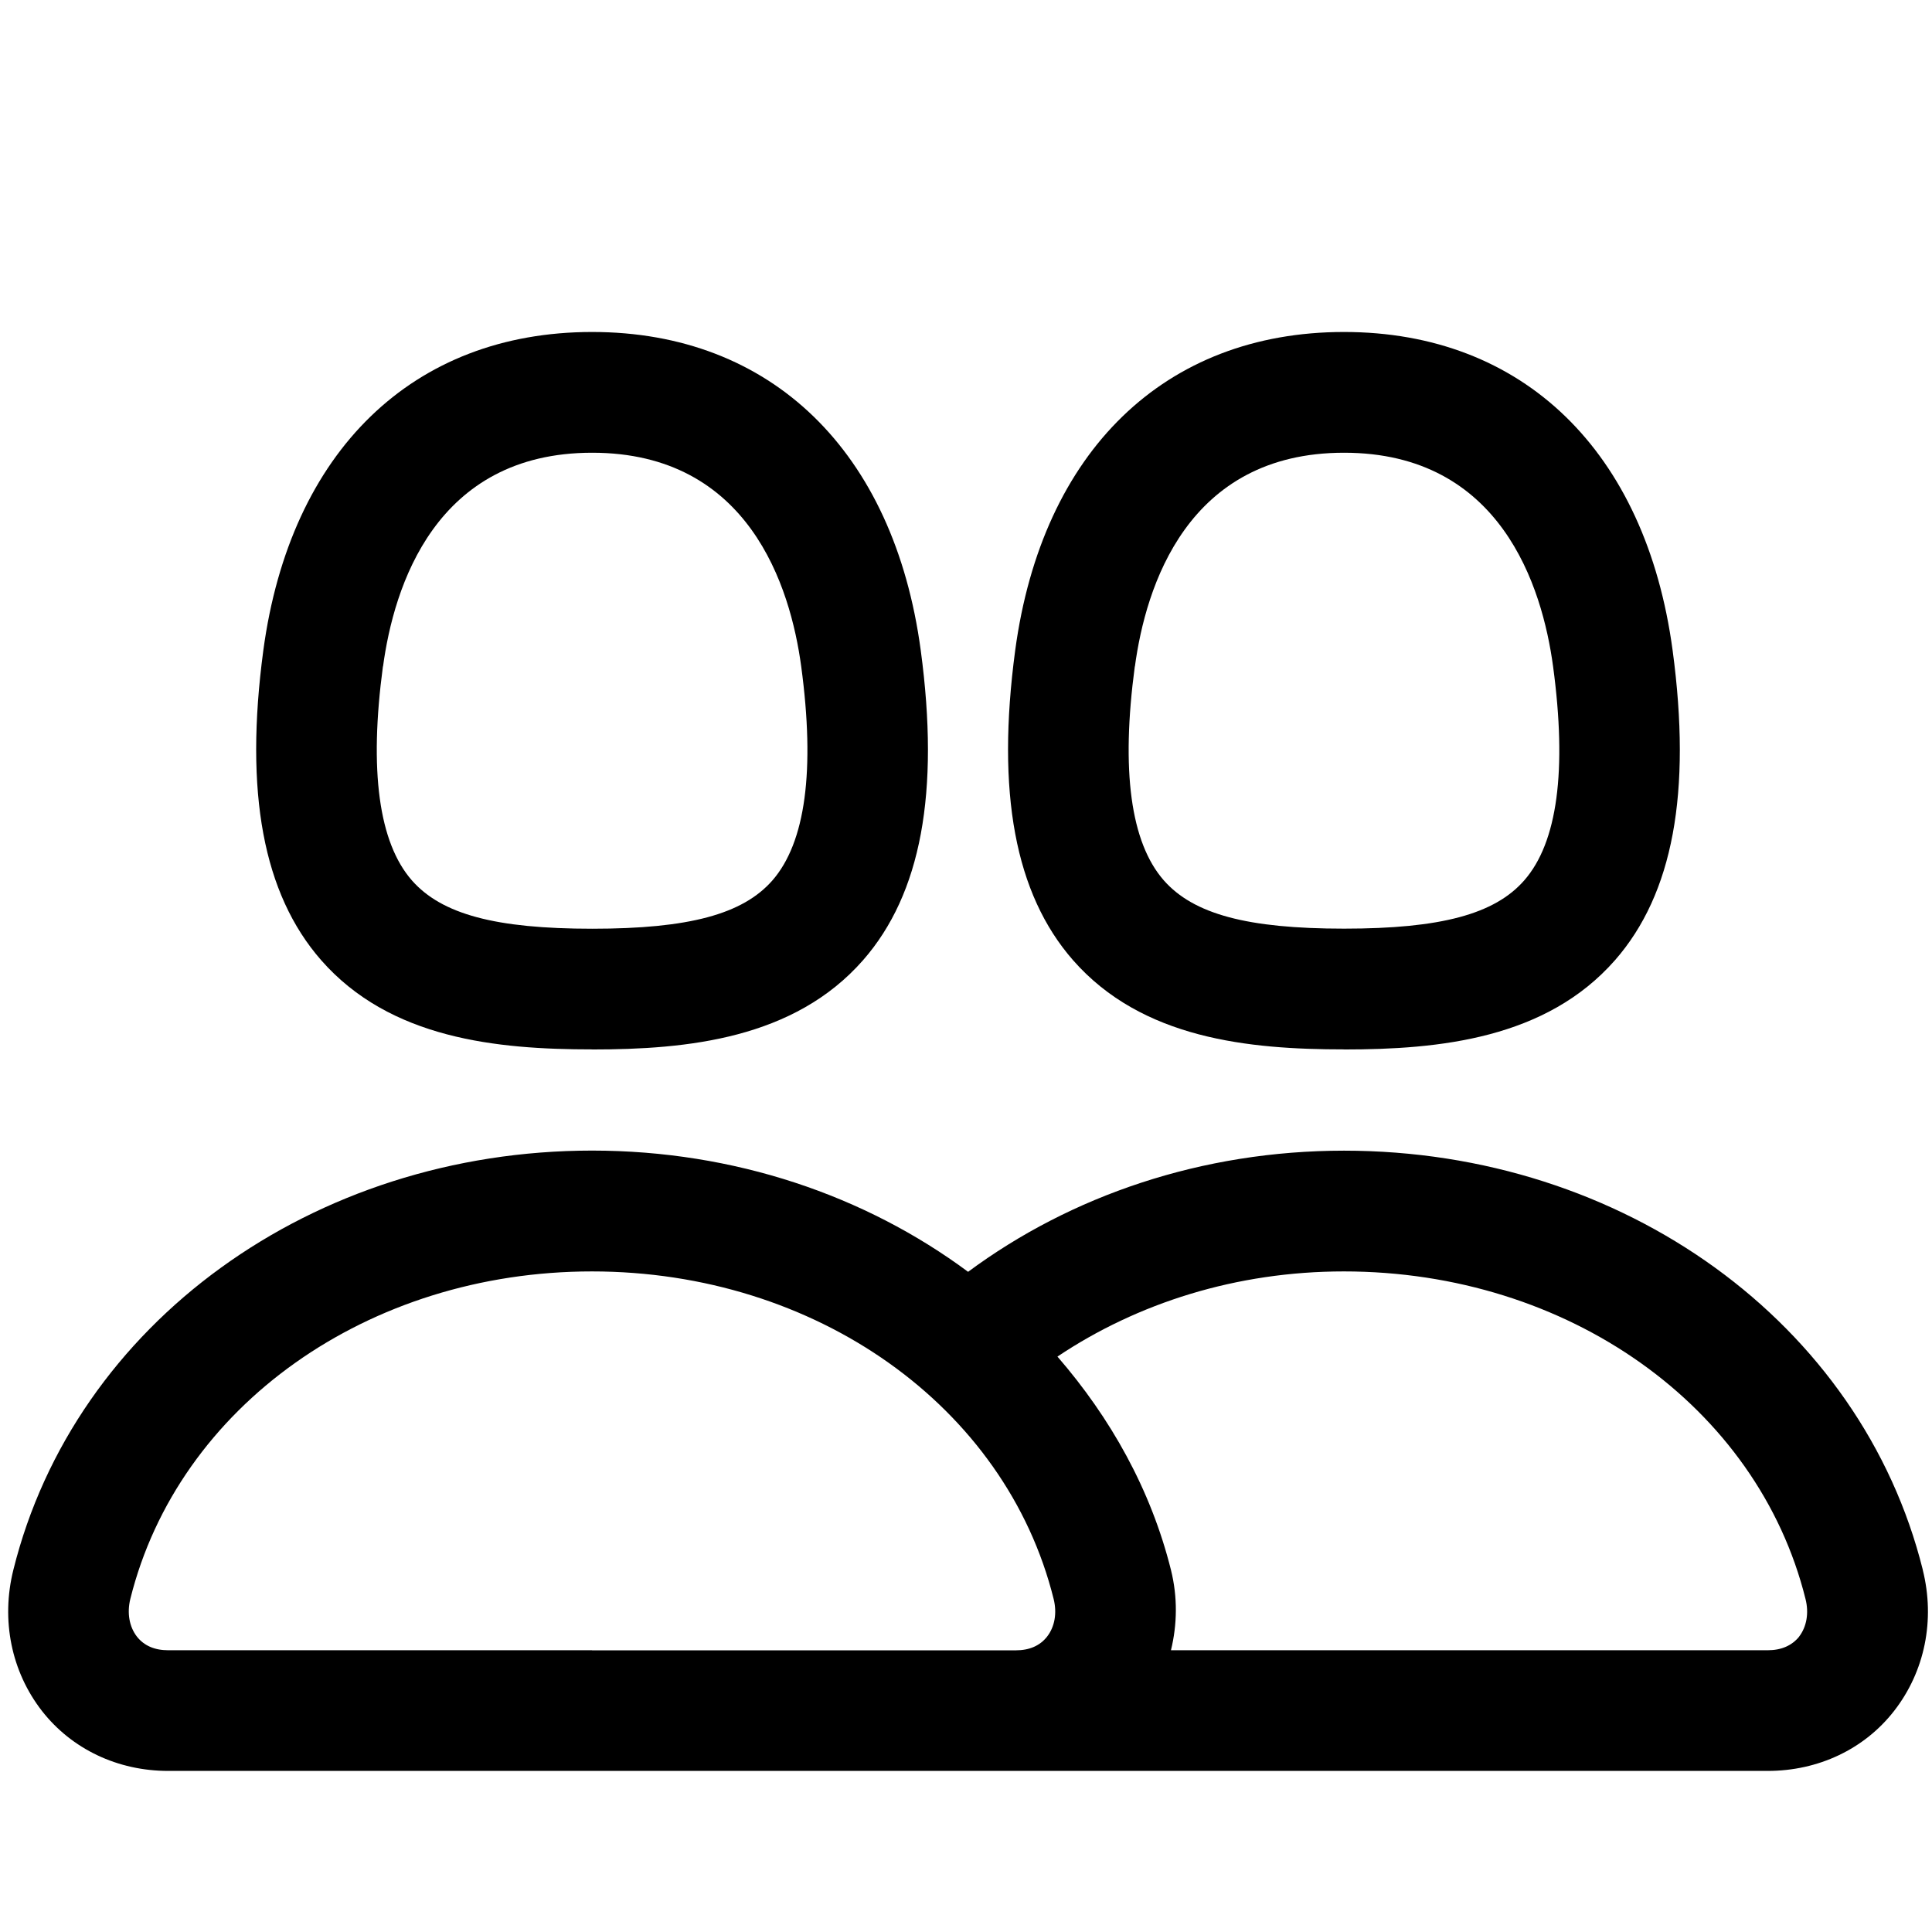 <svg xmlns="http://www.w3.org/2000/svg" width="24" height="24" viewBox="0 0 24 24">
    <path id="bounds" opacity="0" d="M0 0h24v24H0z"/>
    <path d="M16.695 13.037c1.185 0 2.51-.132 3.368-1.11.72-.823.952-2.08.715-3.847-.333-2.478-1.86-3.956-4.083-3.956-2.225 0-3.75 1.48-4.084 3.956-.236 1.766-.002 3.023.717 3.846.858.98 2.184 1.11 3.368 1.11zM14.098 8.28c.134-.992.648-2.656 2.598-2.656 1.948 0 2.463 1.664 2.597 2.655.174 1.293.054 2.187-.358 2.657-.367.42-1.036.6-2.238.6s-1.87-.18-2.24-.6c-.412-.47-.533-1.364-.36-2.658zM23.886 19.502c-.763-3.066-3.72-5.208-7.19-5.208-1.765 0-3.392.558-4.67 1.505-1.278-.948-2.905-1.506-4.67-1.506-3.47 0-6.428 2.142-7.19 5.208-.156.625-.025 1.265.356 1.754.37.473.94.744 1.567.744h19.87c.628 0 1.2-.27 1.57-.745.382-.49.512-1.13.356-1.753zm-1.537.83c-.09.11-.22.168-.39.168h-7.413c.078-.32.084-.66 0-.998-.25-1-.75-1.888-1.41-2.65.993-.665 2.223-1.058 3.558-1.058 2.78 0 5.14 1.674 5.735 4.07.044.174.014.344-.08.467zM7.354 20.5H2.09c-.17 0-.3-.057-.388-.168-.096-.123-.126-.294-.083-.47.596-2.395 2.954-4.068 5.735-4.068 2.78 0 5.14 1.674 5.735 4.07.043.174.014.344-.082.467-.088.113-.22.17-.388.17H7.355zM7.355 13.037c1.185 0 2.51-.132 3.367-1.11.72-.823.953-2.08.716-3.847-.333-2.478-1.86-3.956-4.083-3.956-2.225 0-3.75 1.48-4.084 3.956-.236 1.766-.002 3.023.717 3.846.858.98 2.184 1.11 3.368 1.11zM4.758 8.28c.134-.992.648-2.656 2.598-2.656 1.948 0 2.463 1.664 2.597 2.655.174 1.293.053 2.187-.358 2.658-.368.42-1.037.6-2.238.6-1.202 0-1.87-.18-2.24-.6-.412-.47-.533-1.365-.36-2.66z"/>
</svg>

